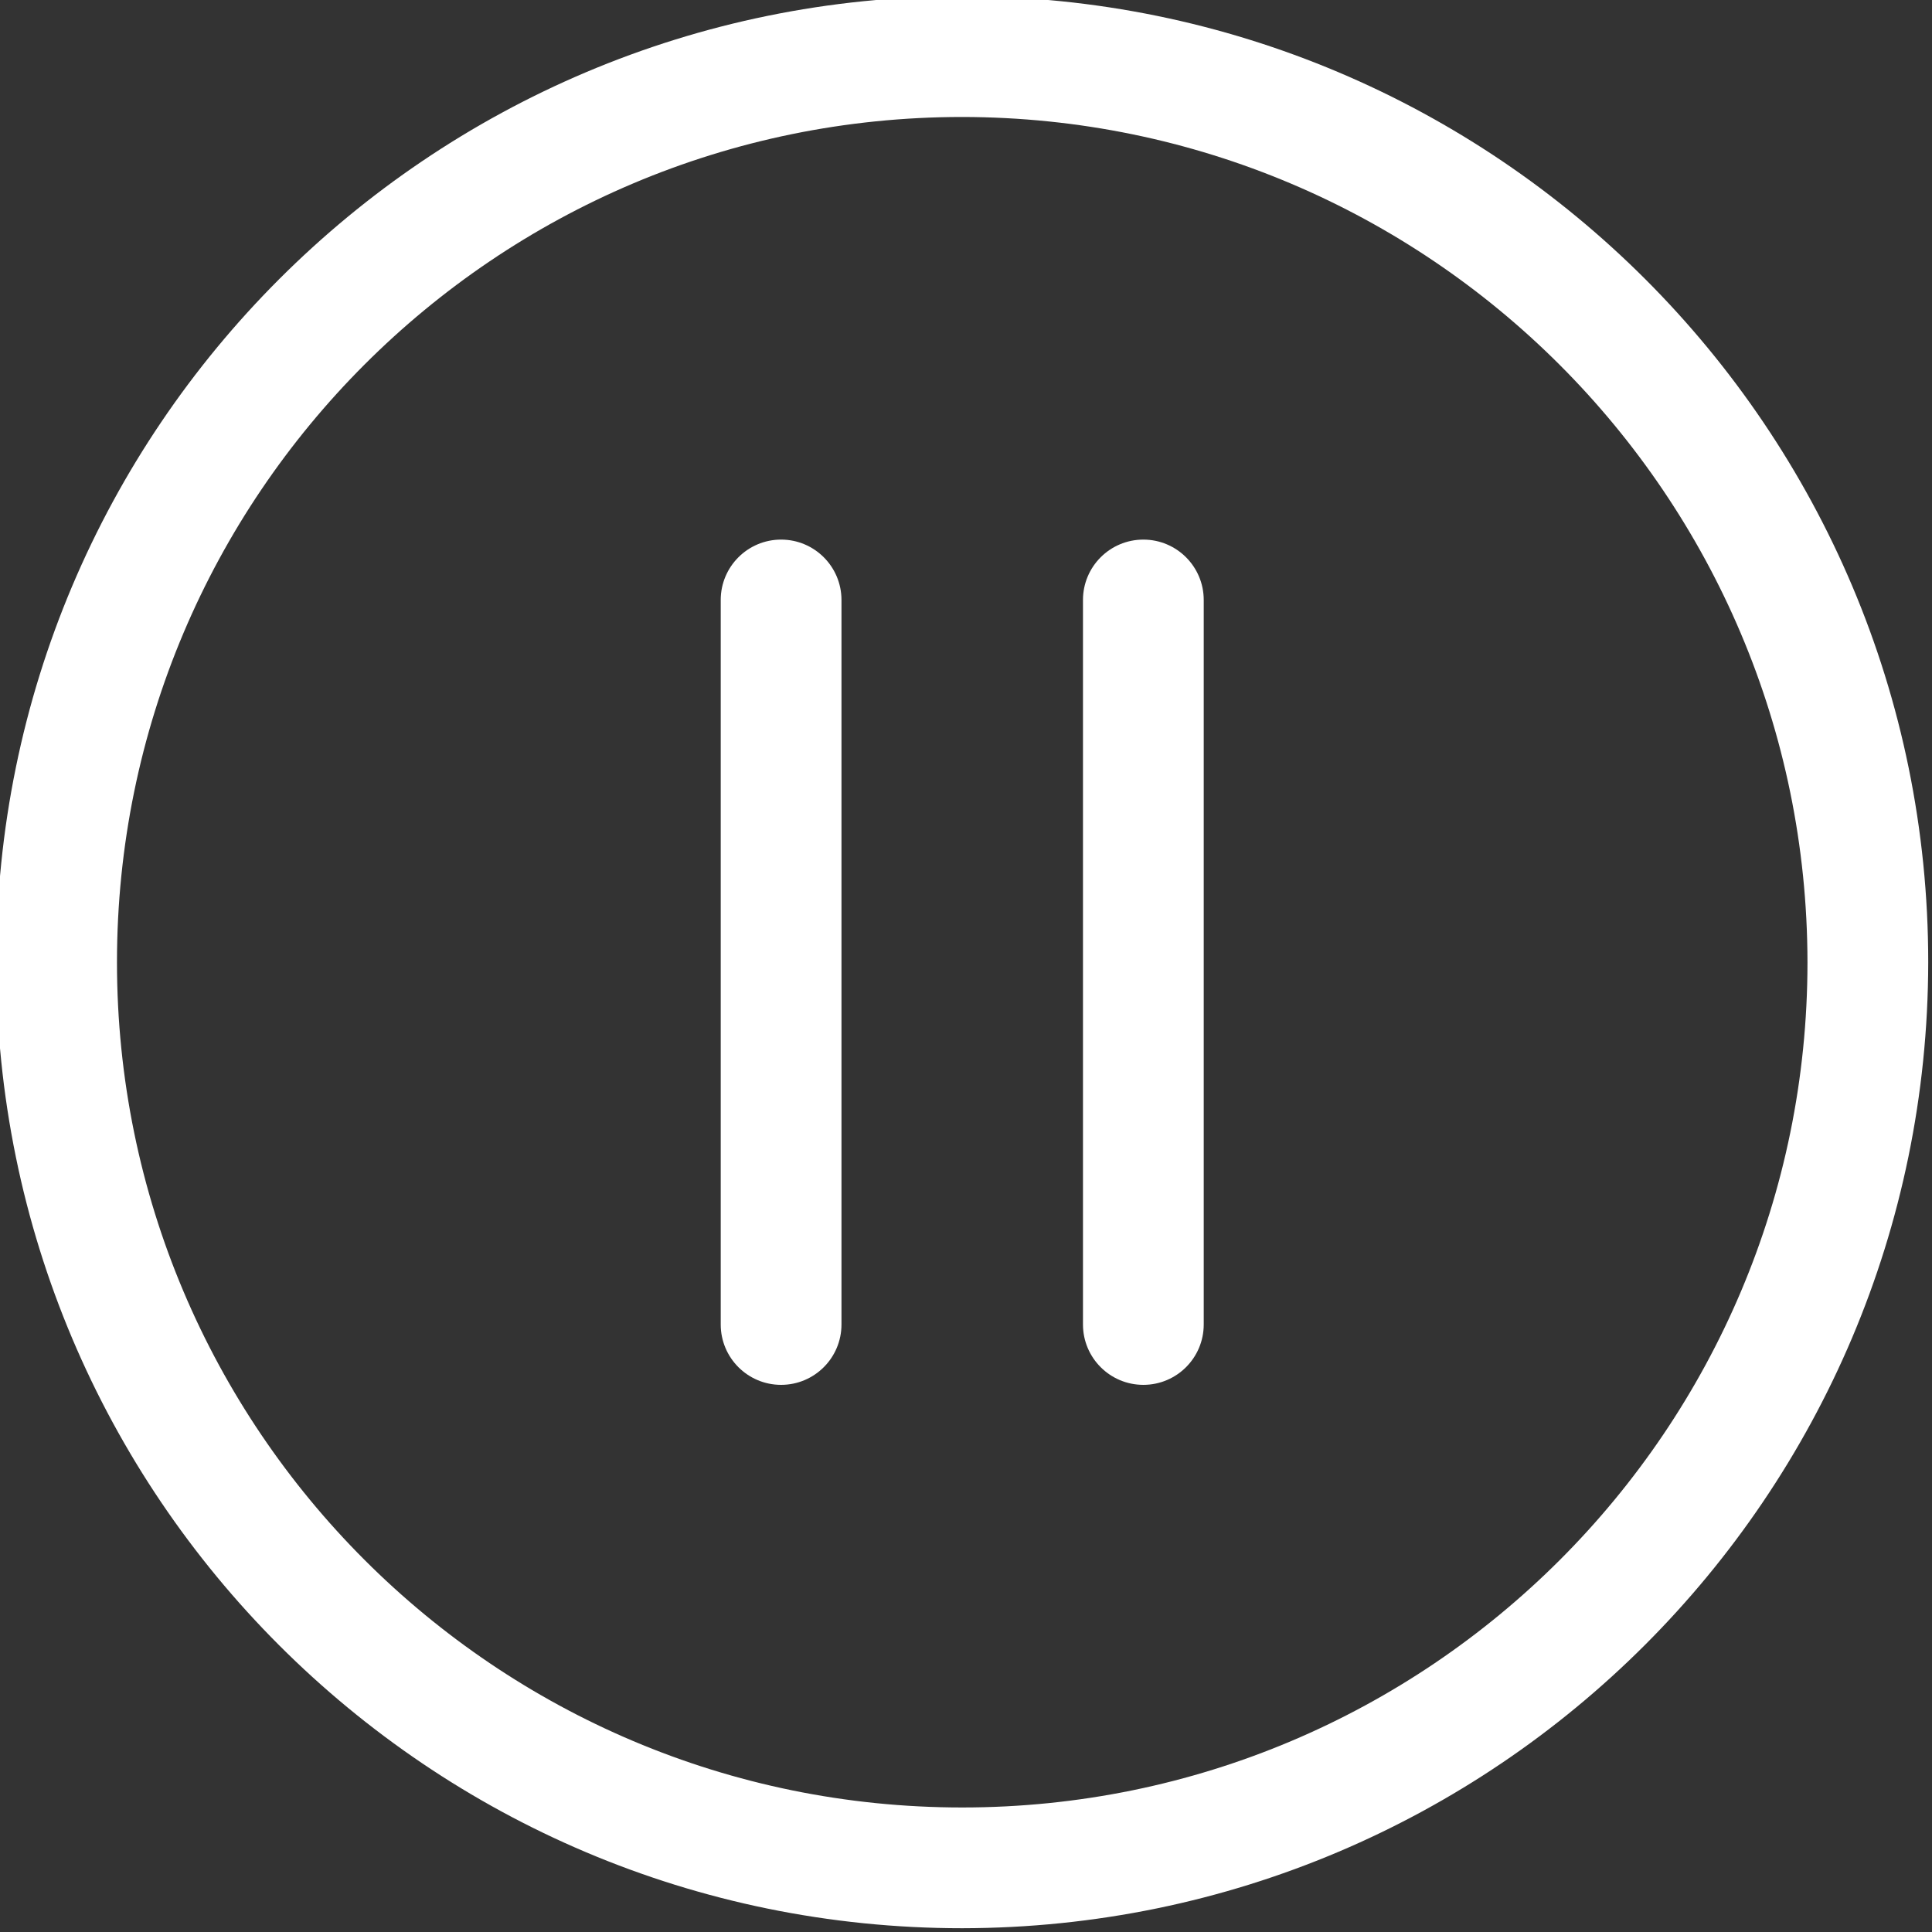 <svg height="512pt" viewBox="1 1 512 512" width="512pt" xmlns="http://www.w3.org/2000/svg"><rect x="1" y="1" width="512" height="512" fill="#333333" stroke="none"/><g fill="white"><path d="m256 512c-141.383 0-256-114.617-256-256s114.617-256 256-256 256 114.617 256 256c-.168 141.316-114.684 255.832-256 256zm0-480c-123.711 0-224 100.289-224 224 0 123.715 100.289 224 224 224s224-100.285 224-224c-.133-123.656-100.344-223.867-224-224zm0 0"/><path d="m208 368c-8.836 0-16-7.164-16-16v-192c0-8.836 7.164-16 16-16s16 7.164 16 16v192c0 8.836-7.164 16-16 16zm0 0"/><path d="m304 368c-8.836 0-16-7.164-16-16v-192c0-8.836 7.164-16 16-16s16 7.164 16 16v192c0 8.836-7.164 16-16 16zm0 0"/></g></svg>